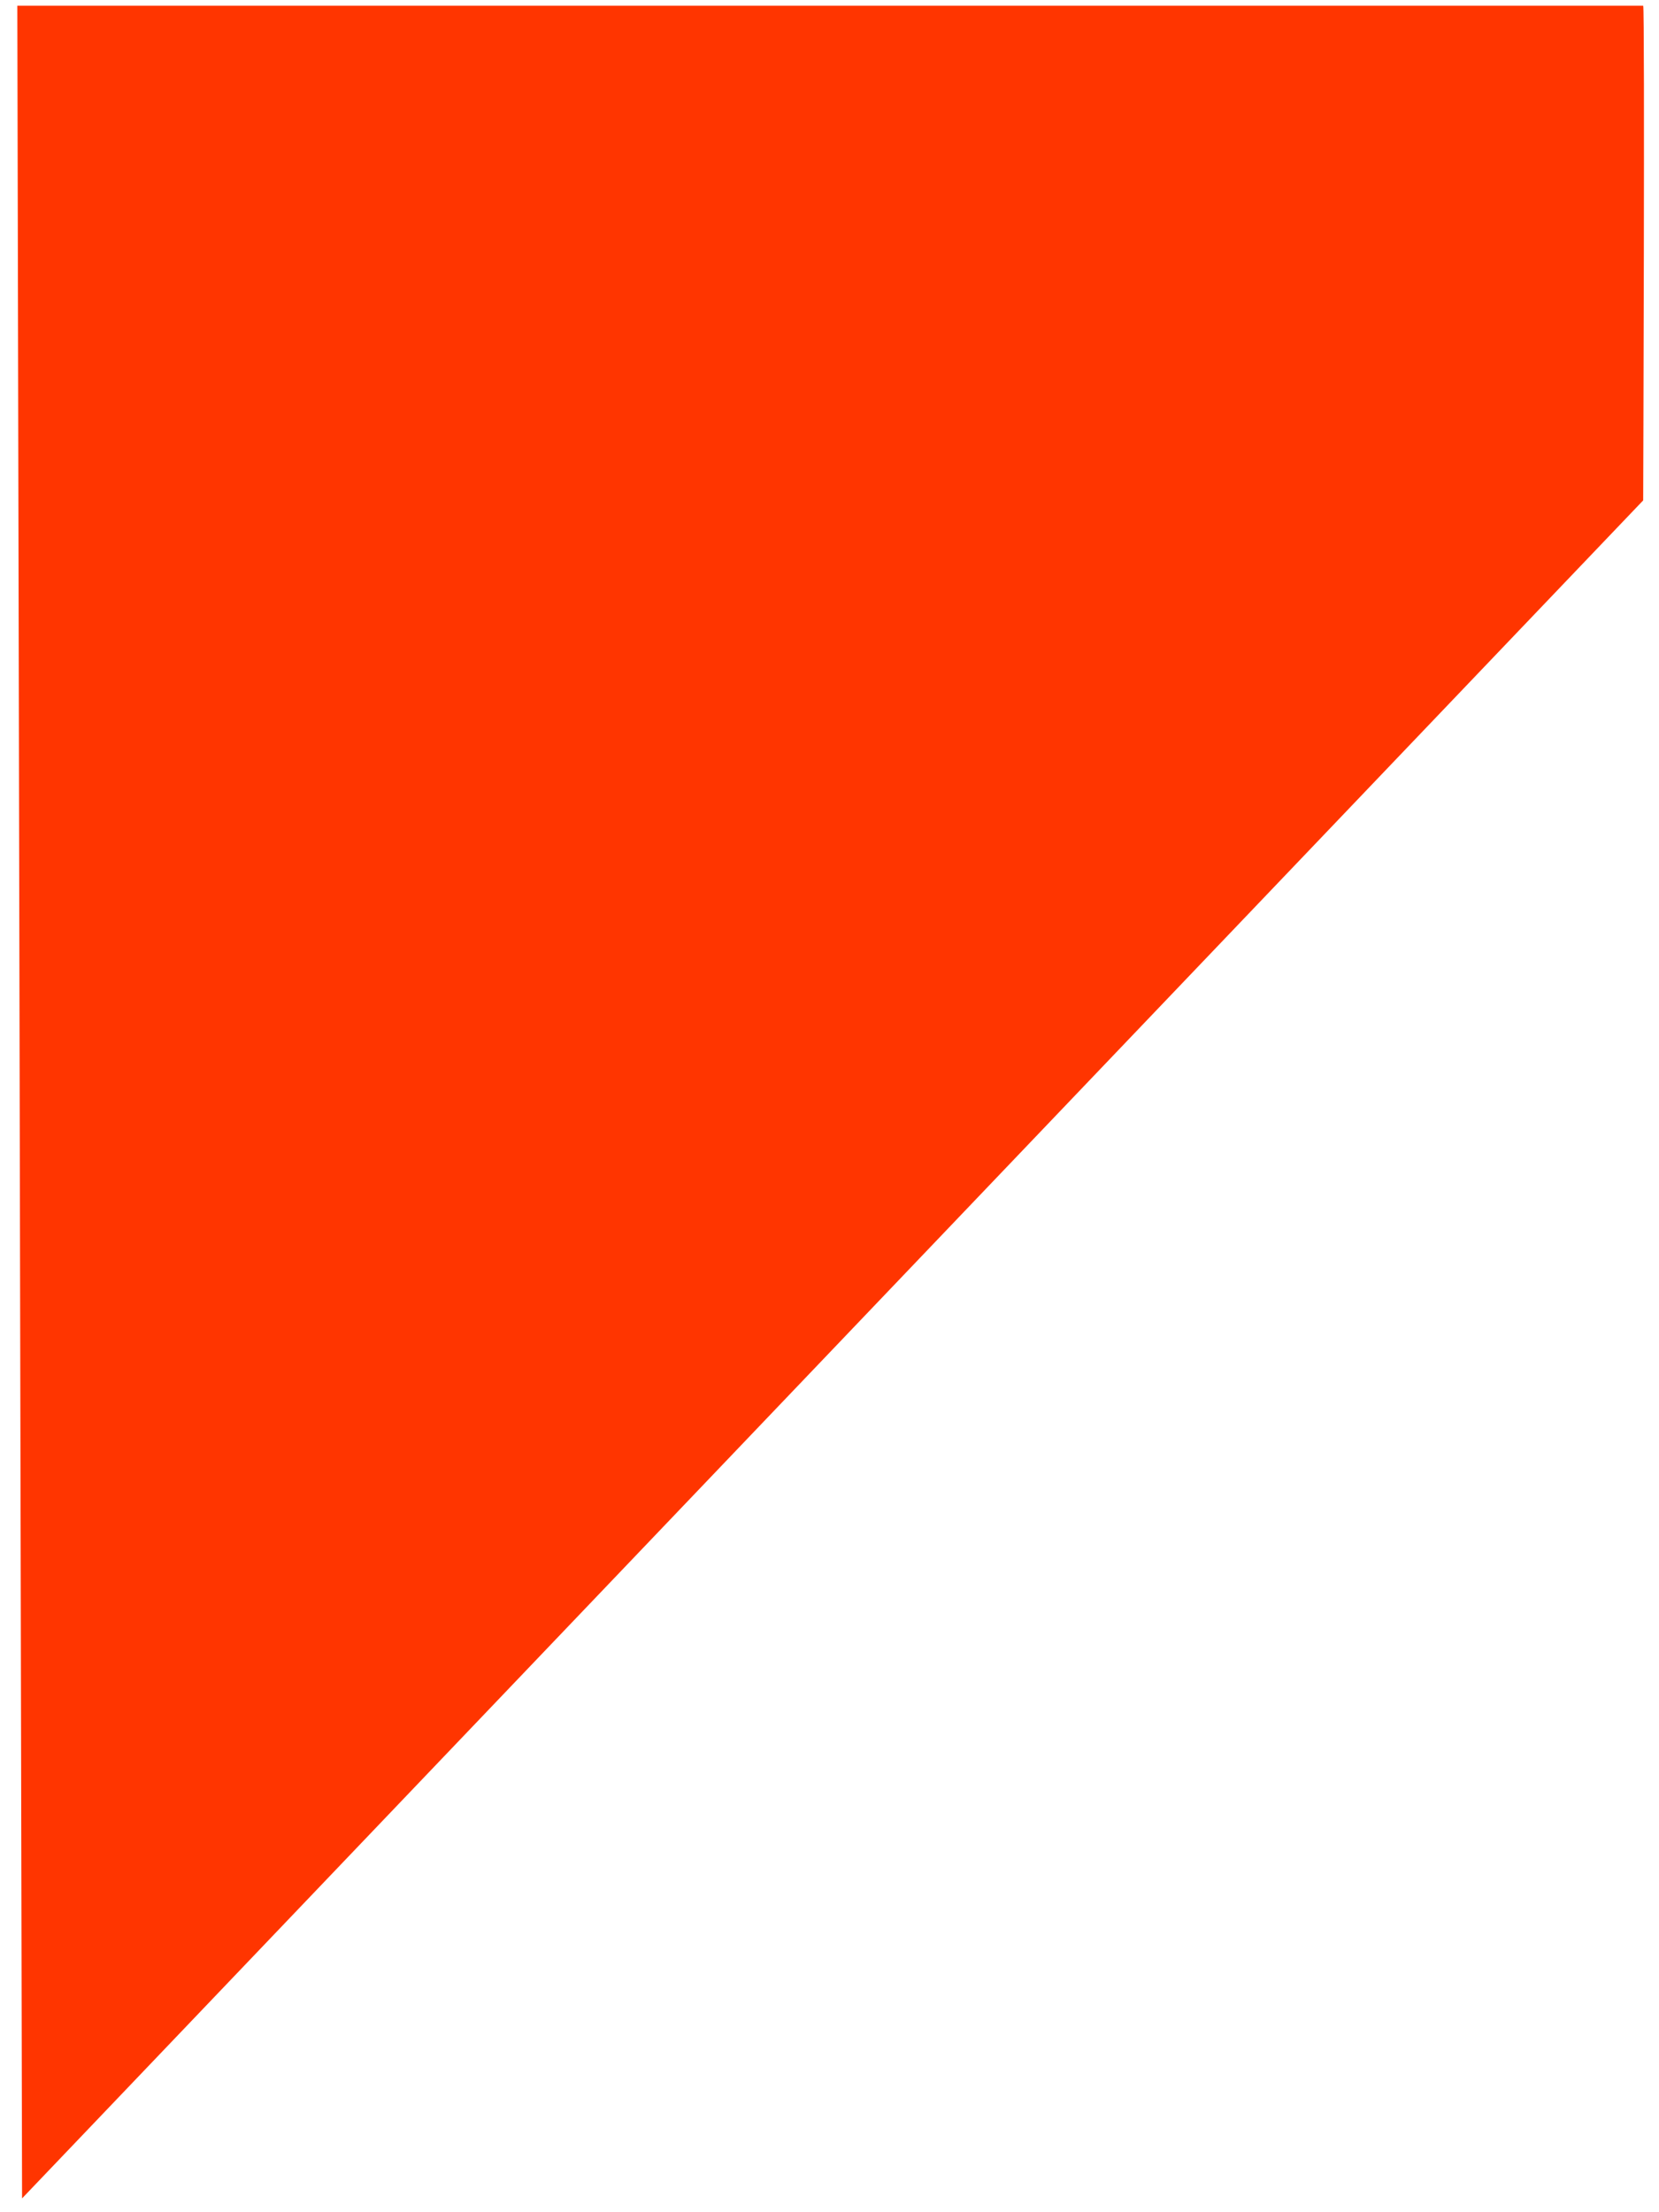 <svg width="90" height="120" viewBox="0 0 90 120" fill="none" xmlns="http://www.w3.org/2000/svg">
<path d="M89.11 0.309H0.94L1.197 119.25L89.142 27.143C89.142 27.143 89.238 0.408 89.142 0.309H89.11Z" fill="#FF3500"/>
</svg>
